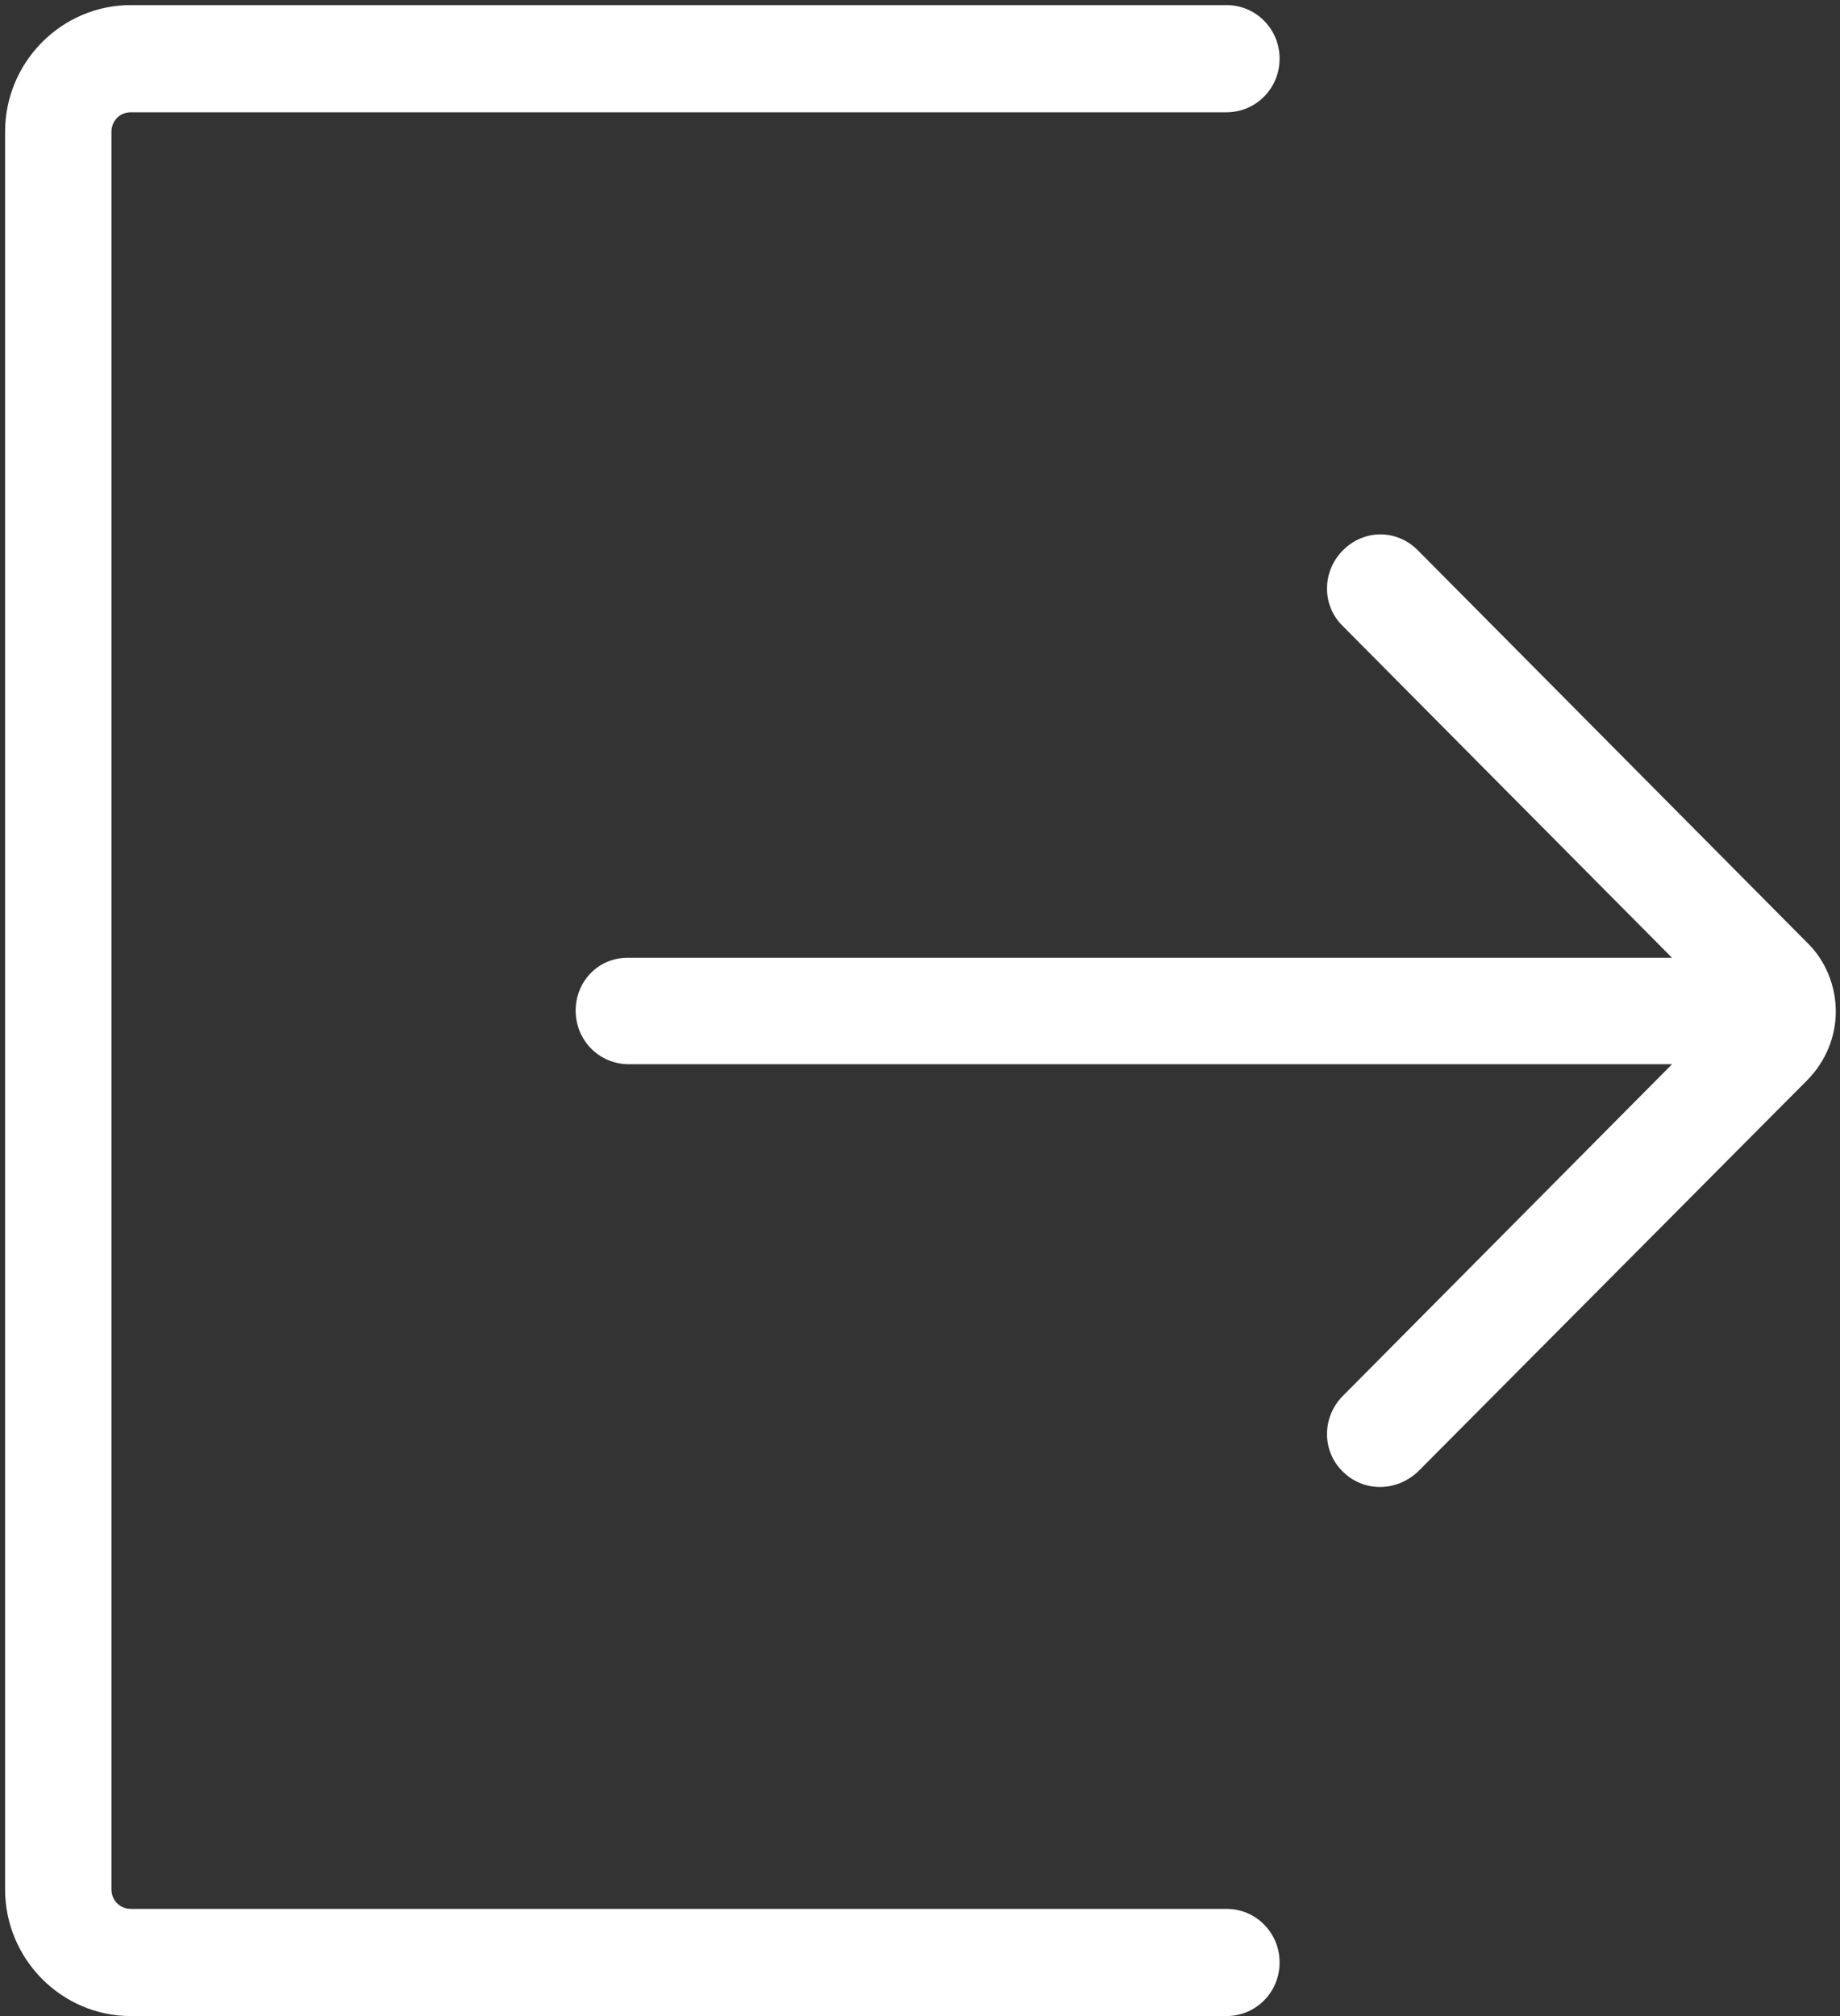 <?xml version="1.0" encoding="UTF-8"?>
<svg width="21px" height="23px" viewBox="0 0 21 23" version="1.1" xmlns="http://www.w3.org/2000/svg" xmlns:xlink="http://www.w3.org/1999/xlink">
    <rect x="0" y="0" width="21" height="23" fill="#333333" stroke="none"/>
    <g id="Page-1" stroke="none" stroke-width="1" fill="none" fill-rule="evenodd">
        <g id="Extra01_Benefacts_Analytics_Analysis_003" transform="translate(-1210, -19)" fill="#FFFFFF">
            <g id="Header">
                <g id="Logout_Icon" transform="translate(1160, 0)">
                    <g id="noun_logout_410367_000000" transform="translate(60.5, 30.5) scale(-1, 1) translate(-60.5, -30.5) translate(50, 19)">
                        <path d="M19.507,23 L7.003,23 C6.666,23 6.396,22.728 6.396,22.389 C6.396,22.049 6.666,21.777 7.003,21.777 L19.507,21.777 C19.632,21.777 19.728,21.68 19.728,21.554 L19.728,1.504 C19.728,1.378 19.632,1.281 19.507,1.281 L7.003,1.281 C6.666,1.281 6.396,1.009 6.396,0.67 C6.396,0.33 6.666,0.058 7.003,0.058 L19.507,0.058 C20.297,0.058 20.942,0.708 20.942,1.504 L20.942,21.554 C20.942,22.35 20.297,23 19.507,23 Z" id="Path"></path>
                        <path d="M14.43,11.529 C14.43,11.869 14.161,12.141 13.823,12.141 L1.917,12.141 L5.674,15.925 C5.915,16.168 5.915,16.556 5.674,16.789 C5.558,16.905 5.404,16.964 5.25,16.964 C5.096,16.964 4.942,16.905 4.817,16.789 L0.376,12.325 C0.164,12.111 0.048,11.83 0.048,11.539 C0.048,11.248 0.164,10.957 0.376,10.753 L4.817,6.279 C5.057,6.036 5.433,6.036 5.674,6.279 C5.915,6.522 5.915,6.91 5.674,7.143 L1.917,10.927 L13.823,10.927 C14.161,10.918 14.43,11.189 14.43,11.529 Z" id="Path"></path>
                    </g>
                </g>
            </g>
        </g>
    </g>
</svg>
